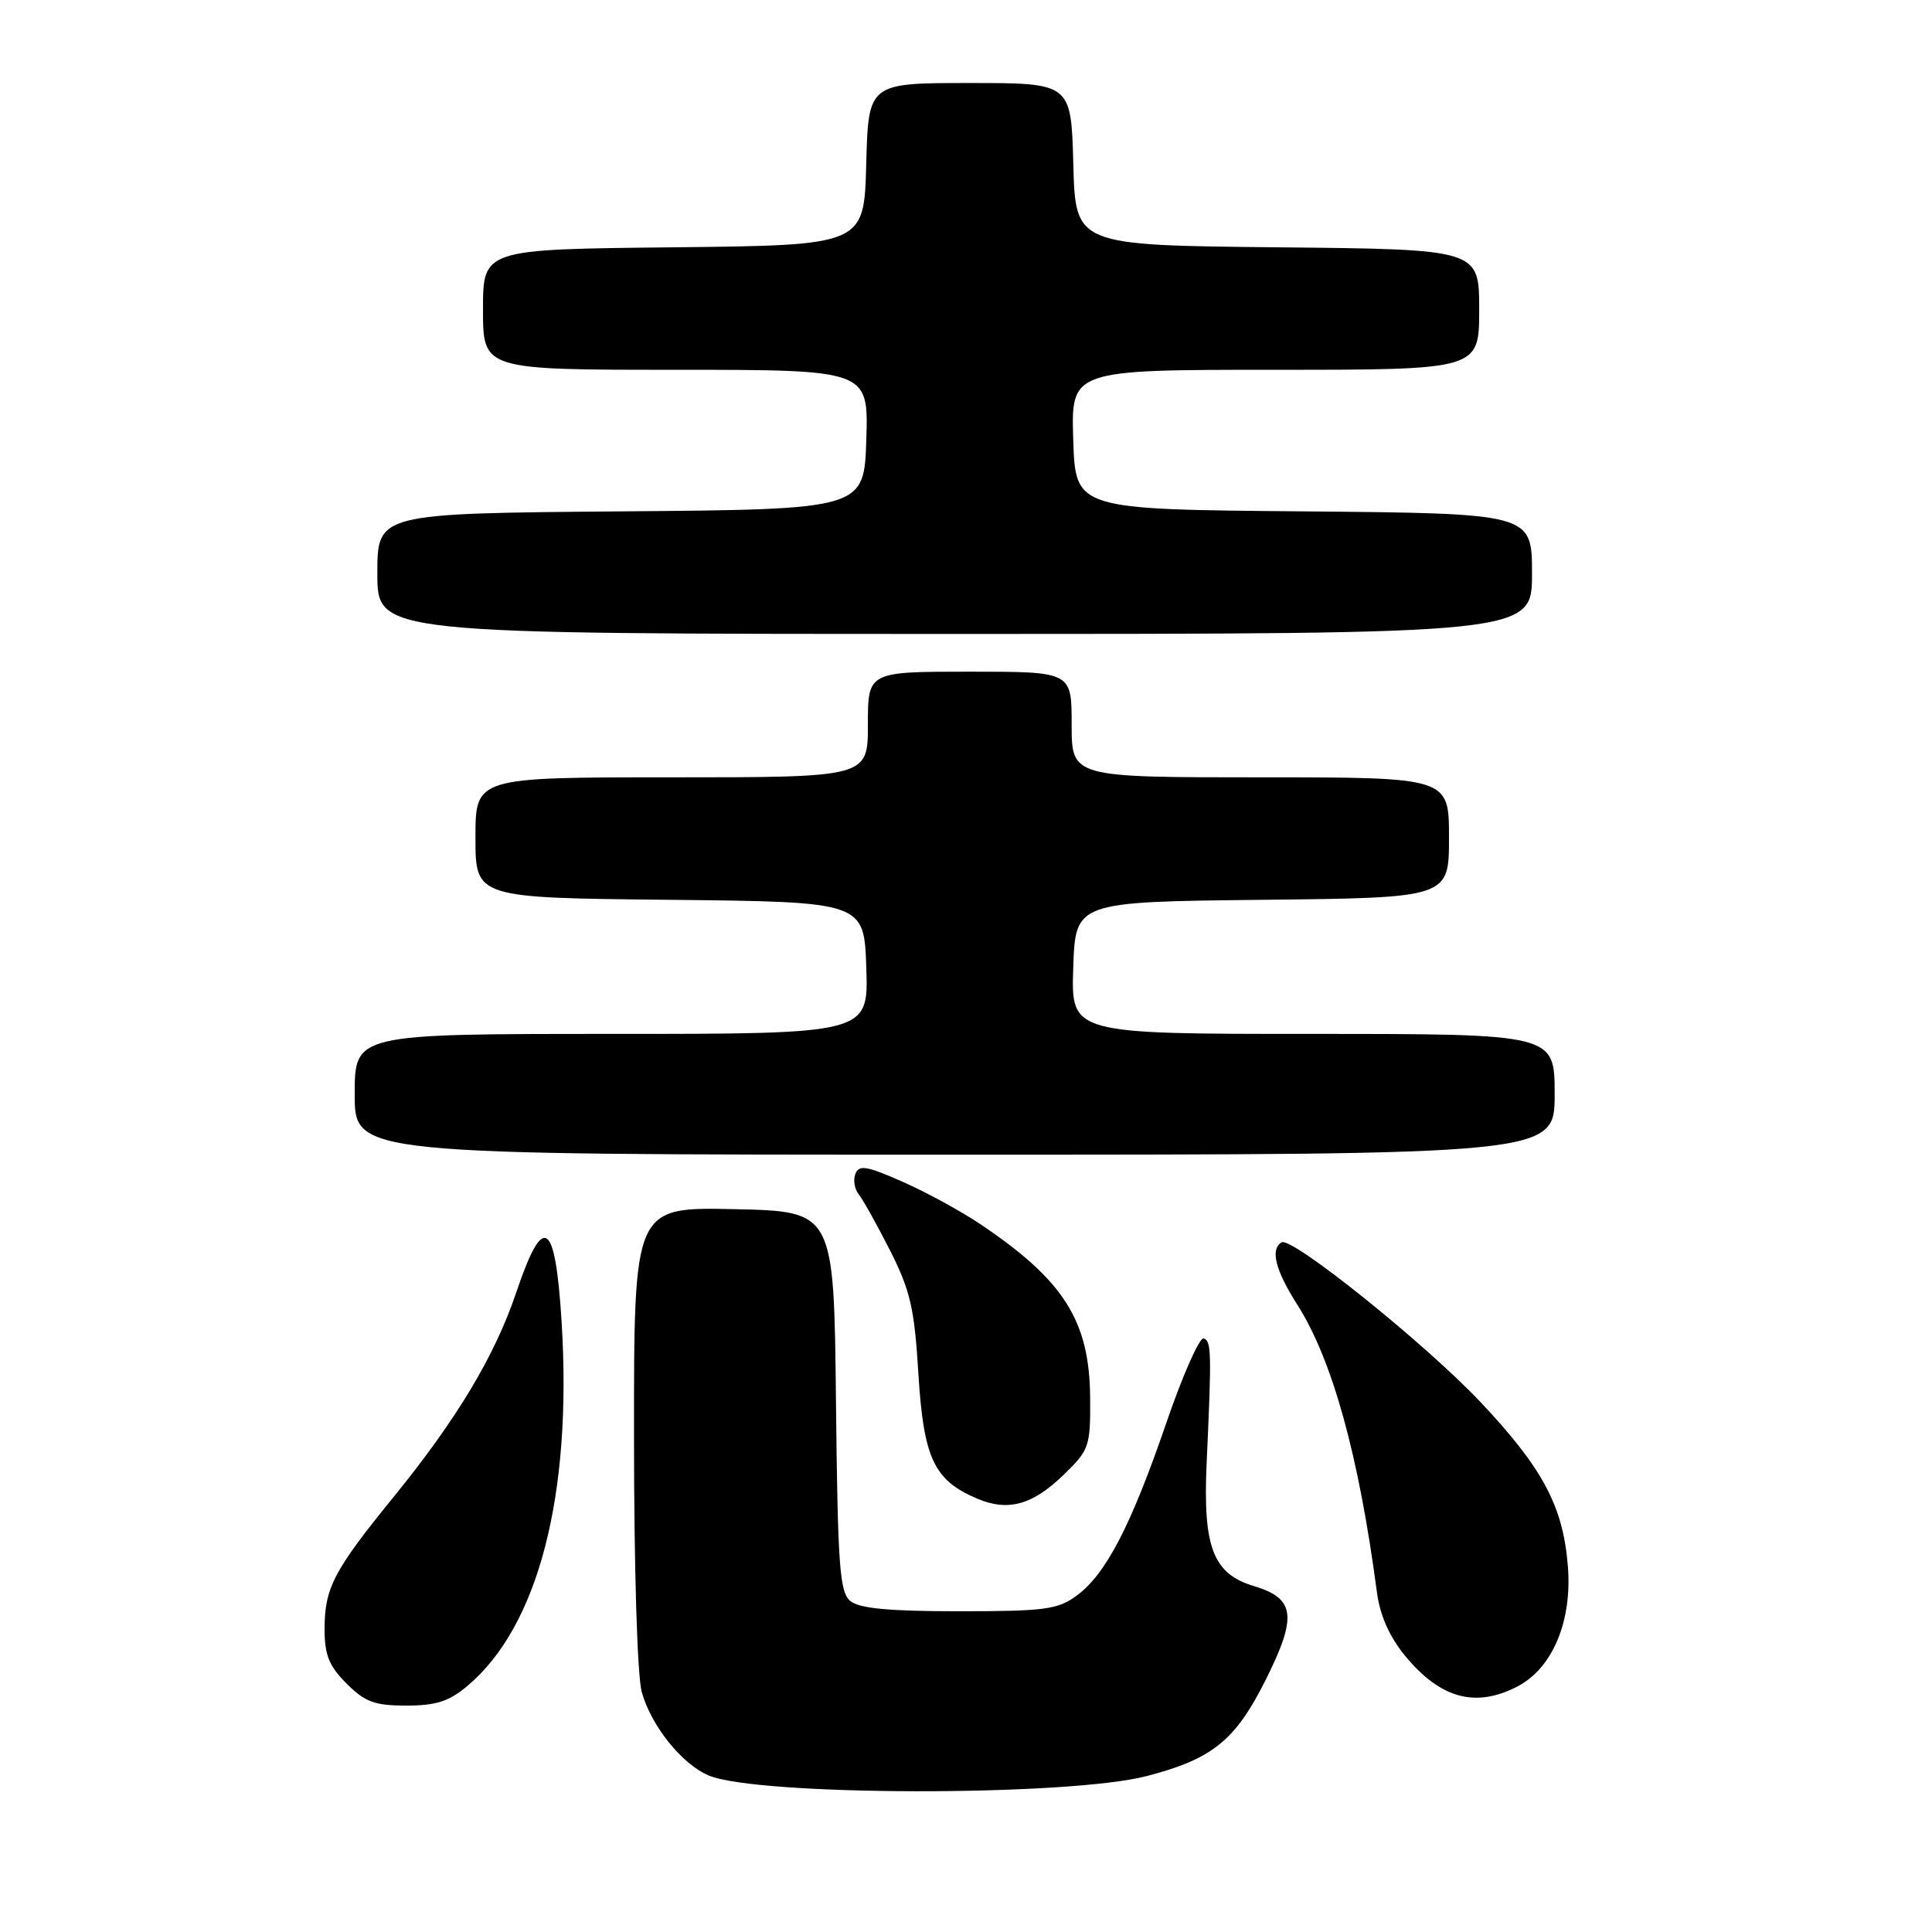 <?xml version="1.0" encoding="UTF-8" standalone="no"?>
<!DOCTYPE svg PUBLIC "-//W3C//DTD SVG 1.1//EN" "http://www.w3.org/Graphics/SVG/1.1/DTD/svg11.dtd" >
<svg xmlns="http://www.w3.org/2000/svg" xmlns:xlink="http://www.w3.org/1999/xlink" version="1.1" viewBox="0 0 256 256">
 <g >
 <path fill="currentColor"
d=" M 151.94 235.34 C 160.60 233.09 163.65 230.65 167.62 222.77 C 171.93 214.20 171.65 211.81 166.14 210.16 C 160.75 208.55 159.39 205.02 159.88 194.00 C 160.56 179.16 160.52 177.69 159.50 177.35 C 158.95 177.16 156.72 182.19 154.55 188.52 C 149.89 202.11 146.55 208.57 142.68 211.42 C 140.17 213.27 138.45 213.50 127.08 213.50 C 117.79 213.50 113.86 213.13 112.67 212.14 C 111.25 210.96 111.00 207.50 110.77 185.64 C 110.50 160.50 110.50 160.50 97.25 160.22 C 84.00 159.94 84.00 159.94 84.01 190.22 C 84.01 207.96 84.44 222.04 85.04 224.22 C 86.29 228.69 90.36 233.77 93.91 235.26 C 100.44 238.00 141.47 238.06 151.94 235.34 Z  M 61.94 223.39 C 71.33 215.50 75.83 198.11 74.42 175.22 C 73.58 161.60 72.01 160.57 68.40 171.27 C 65.58 179.64 60.52 188.07 52.19 198.31 C 44.23 208.09 43.01 210.41 43.01 215.83 C 43.00 219.28 43.59 220.74 45.92 223.08 C 48.37 225.53 49.65 226.00 53.85 226.00 C 57.77 226.00 59.51 225.44 61.94 223.39 Z  M 201.04 223.48 C 205.72 221.06 208.34 214.82 207.75 207.52 C 207.12 199.60 204.45 194.58 196.23 185.84 C 188.96 178.12 171.14 163.80 169.81 164.62 C 168.29 165.55 168.99 168.31 171.92 172.91 C 176.56 180.23 180.06 192.88 182.46 211.06 C 182.86 214.07 184.13 216.91 186.18 219.40 C 190.85 225.07 195.50 226.34 201.04 223.48 Z  M 141.00 195.36 C 144.33 192.13 144.50 191.63 144.45 185.23 C 144.38 175.02 140.99 169.66 129.89 162.20 C 127.36 160.50 122.73 157.97 119.60 156.59 C 114.83 154.48 113.82 154.31 113.34 155.55 C 113.03 156.36 113.23 157.58 113.79 158.26 C 114.34 158.94 116.21 162.29 117.94 165.70 C 120.62 171.00 121.17 173.37 121.69 182.01 C 122.38 193.20 123.74 196.13 129.42 198.55 C 133.57 200.33 136.81 199.44 141.00 195.36 Z  M 206.00 145.00 C 206.00 137.00 206.00 137.00 173.96 137.00 C 141.92 137.00 141.92 137.00 142.21 128.25 C 142.50 119.50 142.50 119.50 167.25 119.23 C 192.00 118.97 192.00 118.97 192.00 110.98 C 192.00 103.00 192.00 103.00 167.00 103.00 C 142.00 103.00 142.00 103.00 142.00 96.00 C 142.00 89.00 142.00 89.00 128.50 89.00 C 115.00 89.00 115.00 89.00 115.00 96.00 C 115.00 103.00 115.00 103.00 89.00 103.00 C 63.00 103.00 63.00 103.00 63.00 110.98 C 63.00 118.97 63.00 118.97 88.75 119.23 C 114.50 119.50 114.50 119.50 114.79 128.25 C 115.08 137.00 115.08 137.00 81.04 137.00 C 47.00 137.00 47.00 137.00 47.00 145.00 C 47.00 153.00 47.00 153.00 126.50 153.00 C 206.00 153.00 206.00 153.00 206.00 145.00 Z  M 203.00 76.01 C 203.00 68.03 203.00 68.03 172.75 67.76 C 142.50 67.50 142.50 67.50 142.21 58.25 C 141.92 49.00 141.92 49.00 168.96 49.00 C 196.00 49.00 196.00 49.00 196.00 41.02 C 196.00 33.03 196.00 33.03 169.25 32.77 C 142.50 32.50 142.50 32.50 142.22 21.75 C 141.93 11.00 141.93 11.00 128.50 11.00 C 115.07 11.00 115.07 11.00 114.78 21.75 C 114.50 32.50 114.50 32.50 89.25 32.77 C 64.00 33.03 64.00 33.03 64.00 41.02 C 64.00 49.00 64.00 49.00 89.54 49.00 C 115.08 49.00 115.08 49.00 114.79 58.25 C 114.50 67.50 114.50 67.50 82.25 67.76 C 50.00 68.03 50.00 68.03 50.00 76.01 C 50.00 84.00 50.00 84.00 126.50 84.00 C 203.00 84.00 203.00 84.00 203.00 76.01 Z "/>
</g>
</svg>